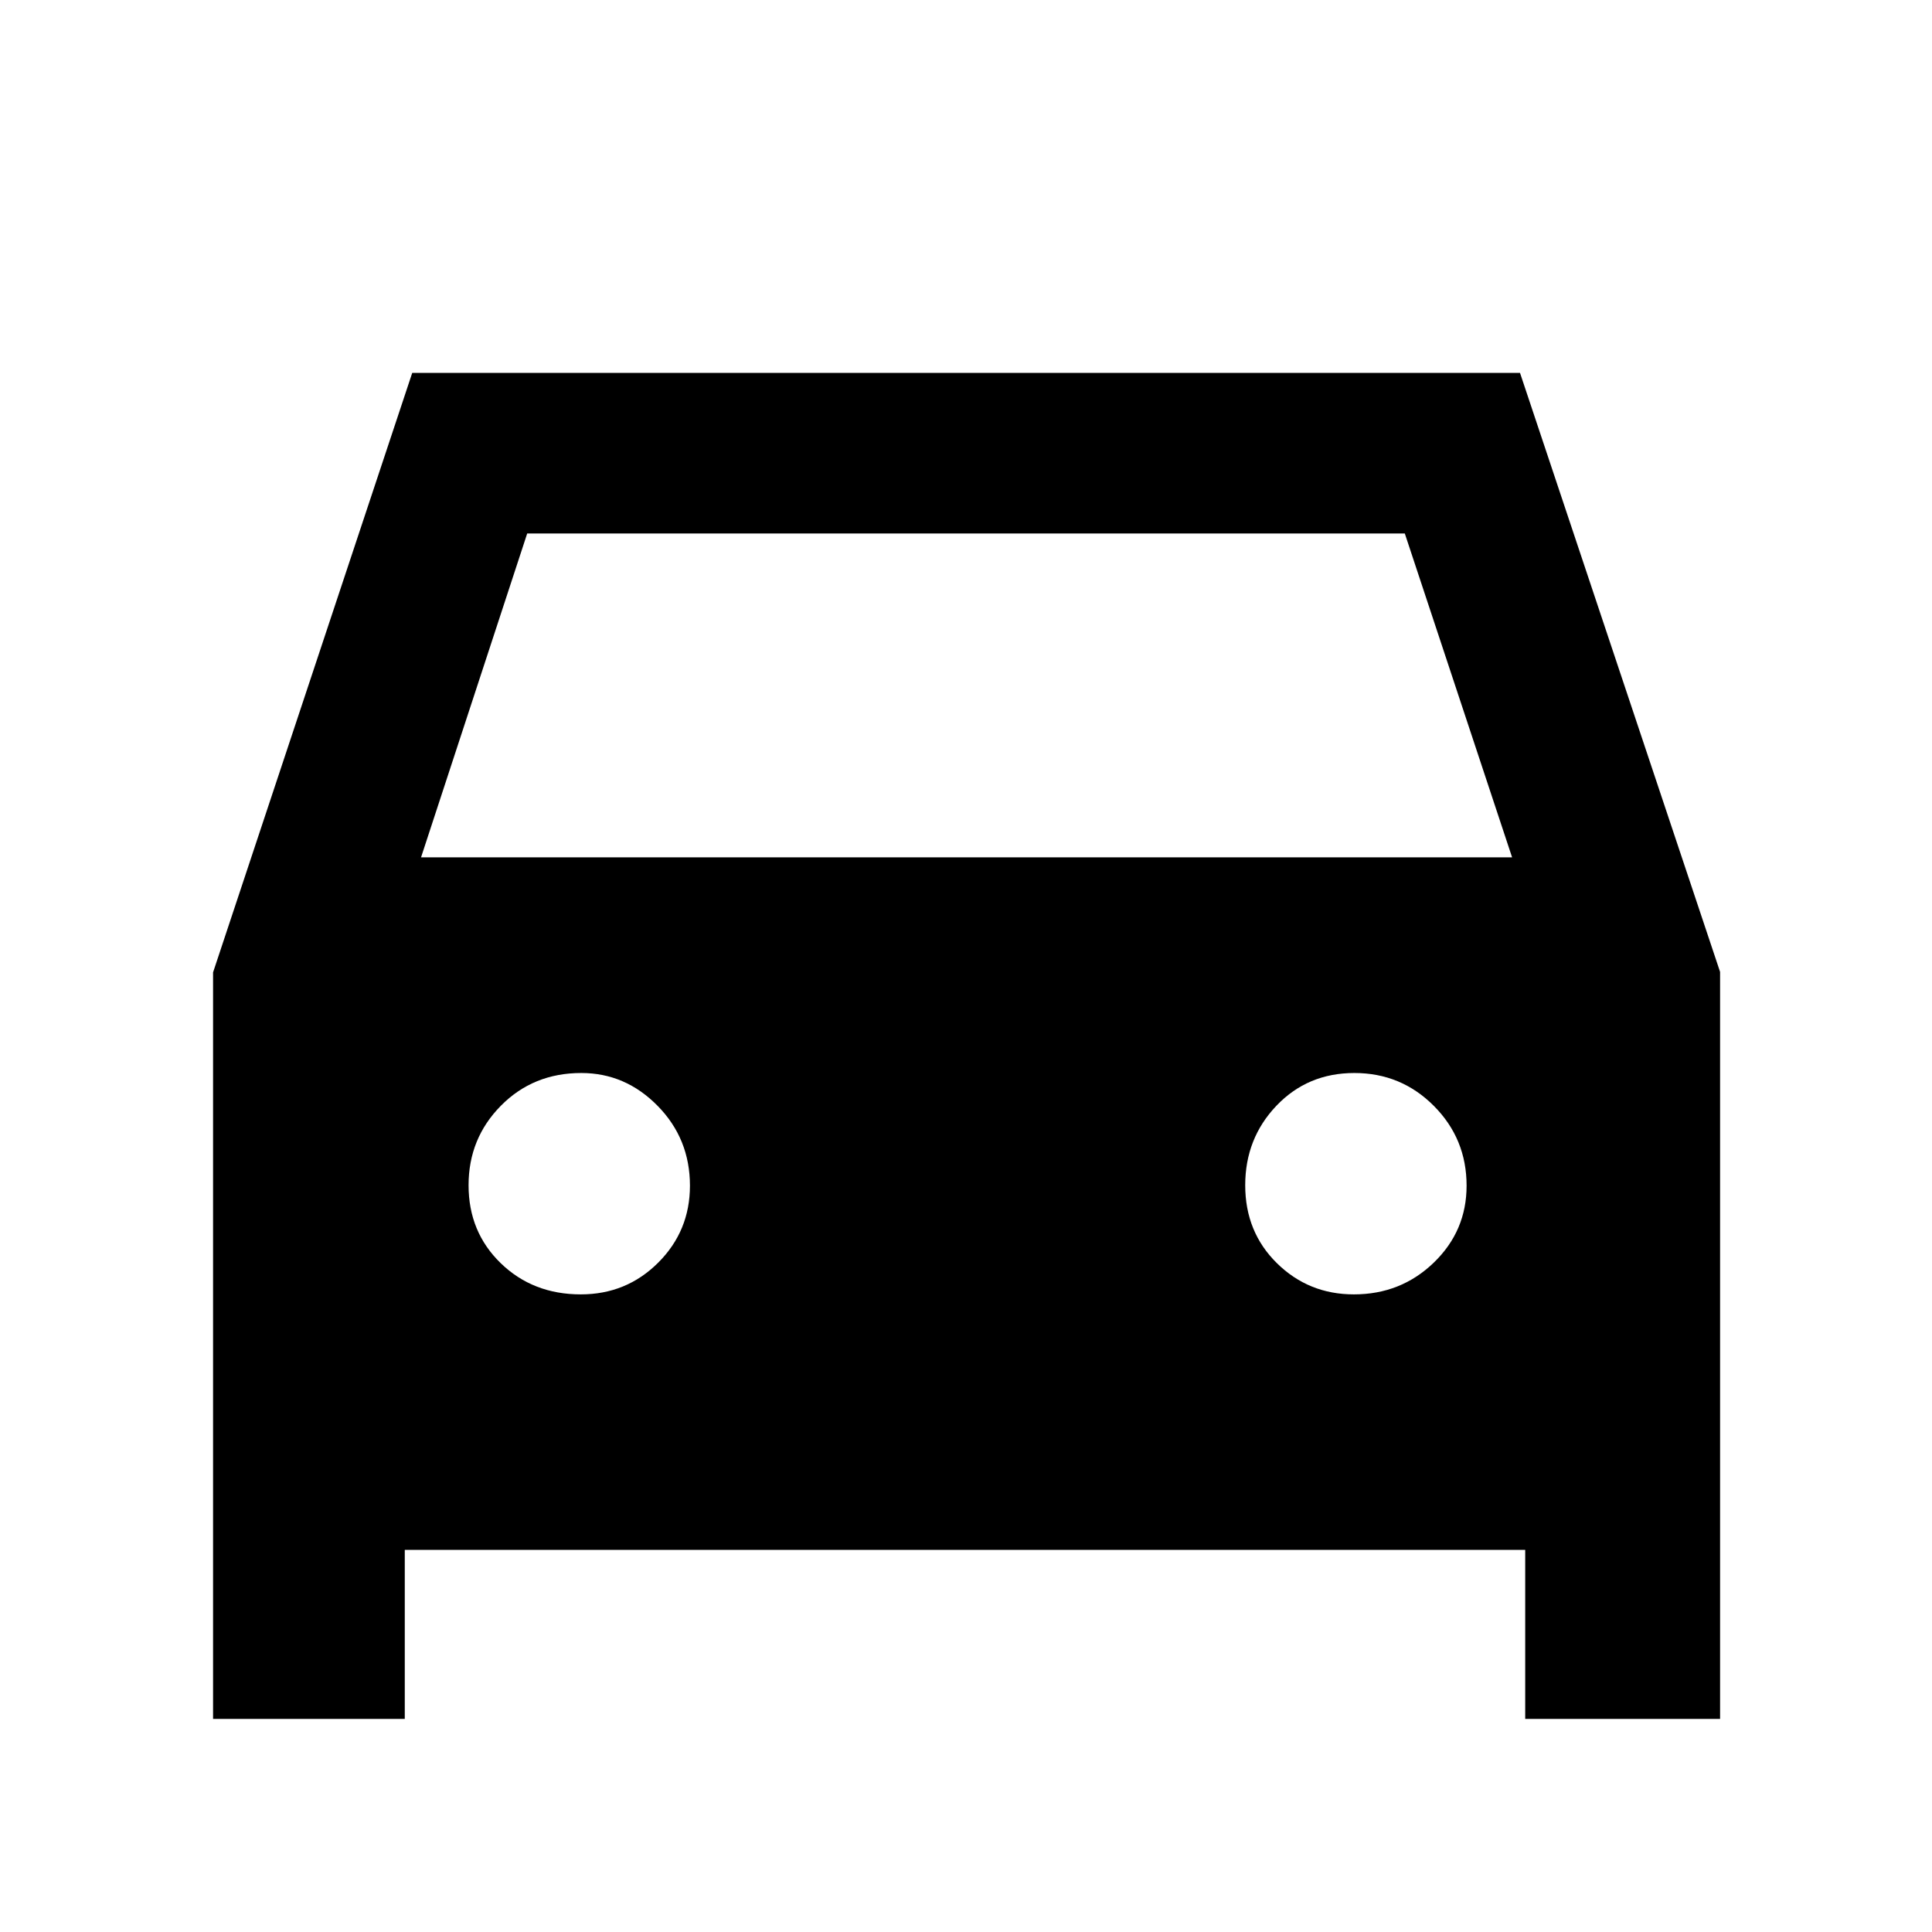 <svg xmlns="http://www.w3.org/2000/svg" width="48" height="48" viewBox="0 -960 960 960"><path d="M201.13-189.87v84h-95.26v-370.96l98.96-297.87h550.46l99.41 297.63v371.2h-96.83v-84H201.13ZM209.22-534h542.13l-53.31-160.91H261.96L209.22-534Zm79.37 217.17q22.67 0 38.45-15.75 15.79-15.75 15.79-38.25 0-23.33-16.04-39.66-16.03-16.34-37.96-16.34-23.9 0-39.95 16.27-16.05 16.26-16.05 39.5 0 23.23 15.98 38.73 15.98 15.5 39.78 15.5Zm384.15 0q23.33 0 39.67-15.75 16.33-15.75 16.33-38.25 0-23.33-16.27-39.66-16.26-16.34-39.5-16.34-23.23 0-38.73 16.27-15.5 16.26-15.5 39.5 0 23.23 15.75 38.73 15.75 15.5 38.25 15.5Z"/></svg>